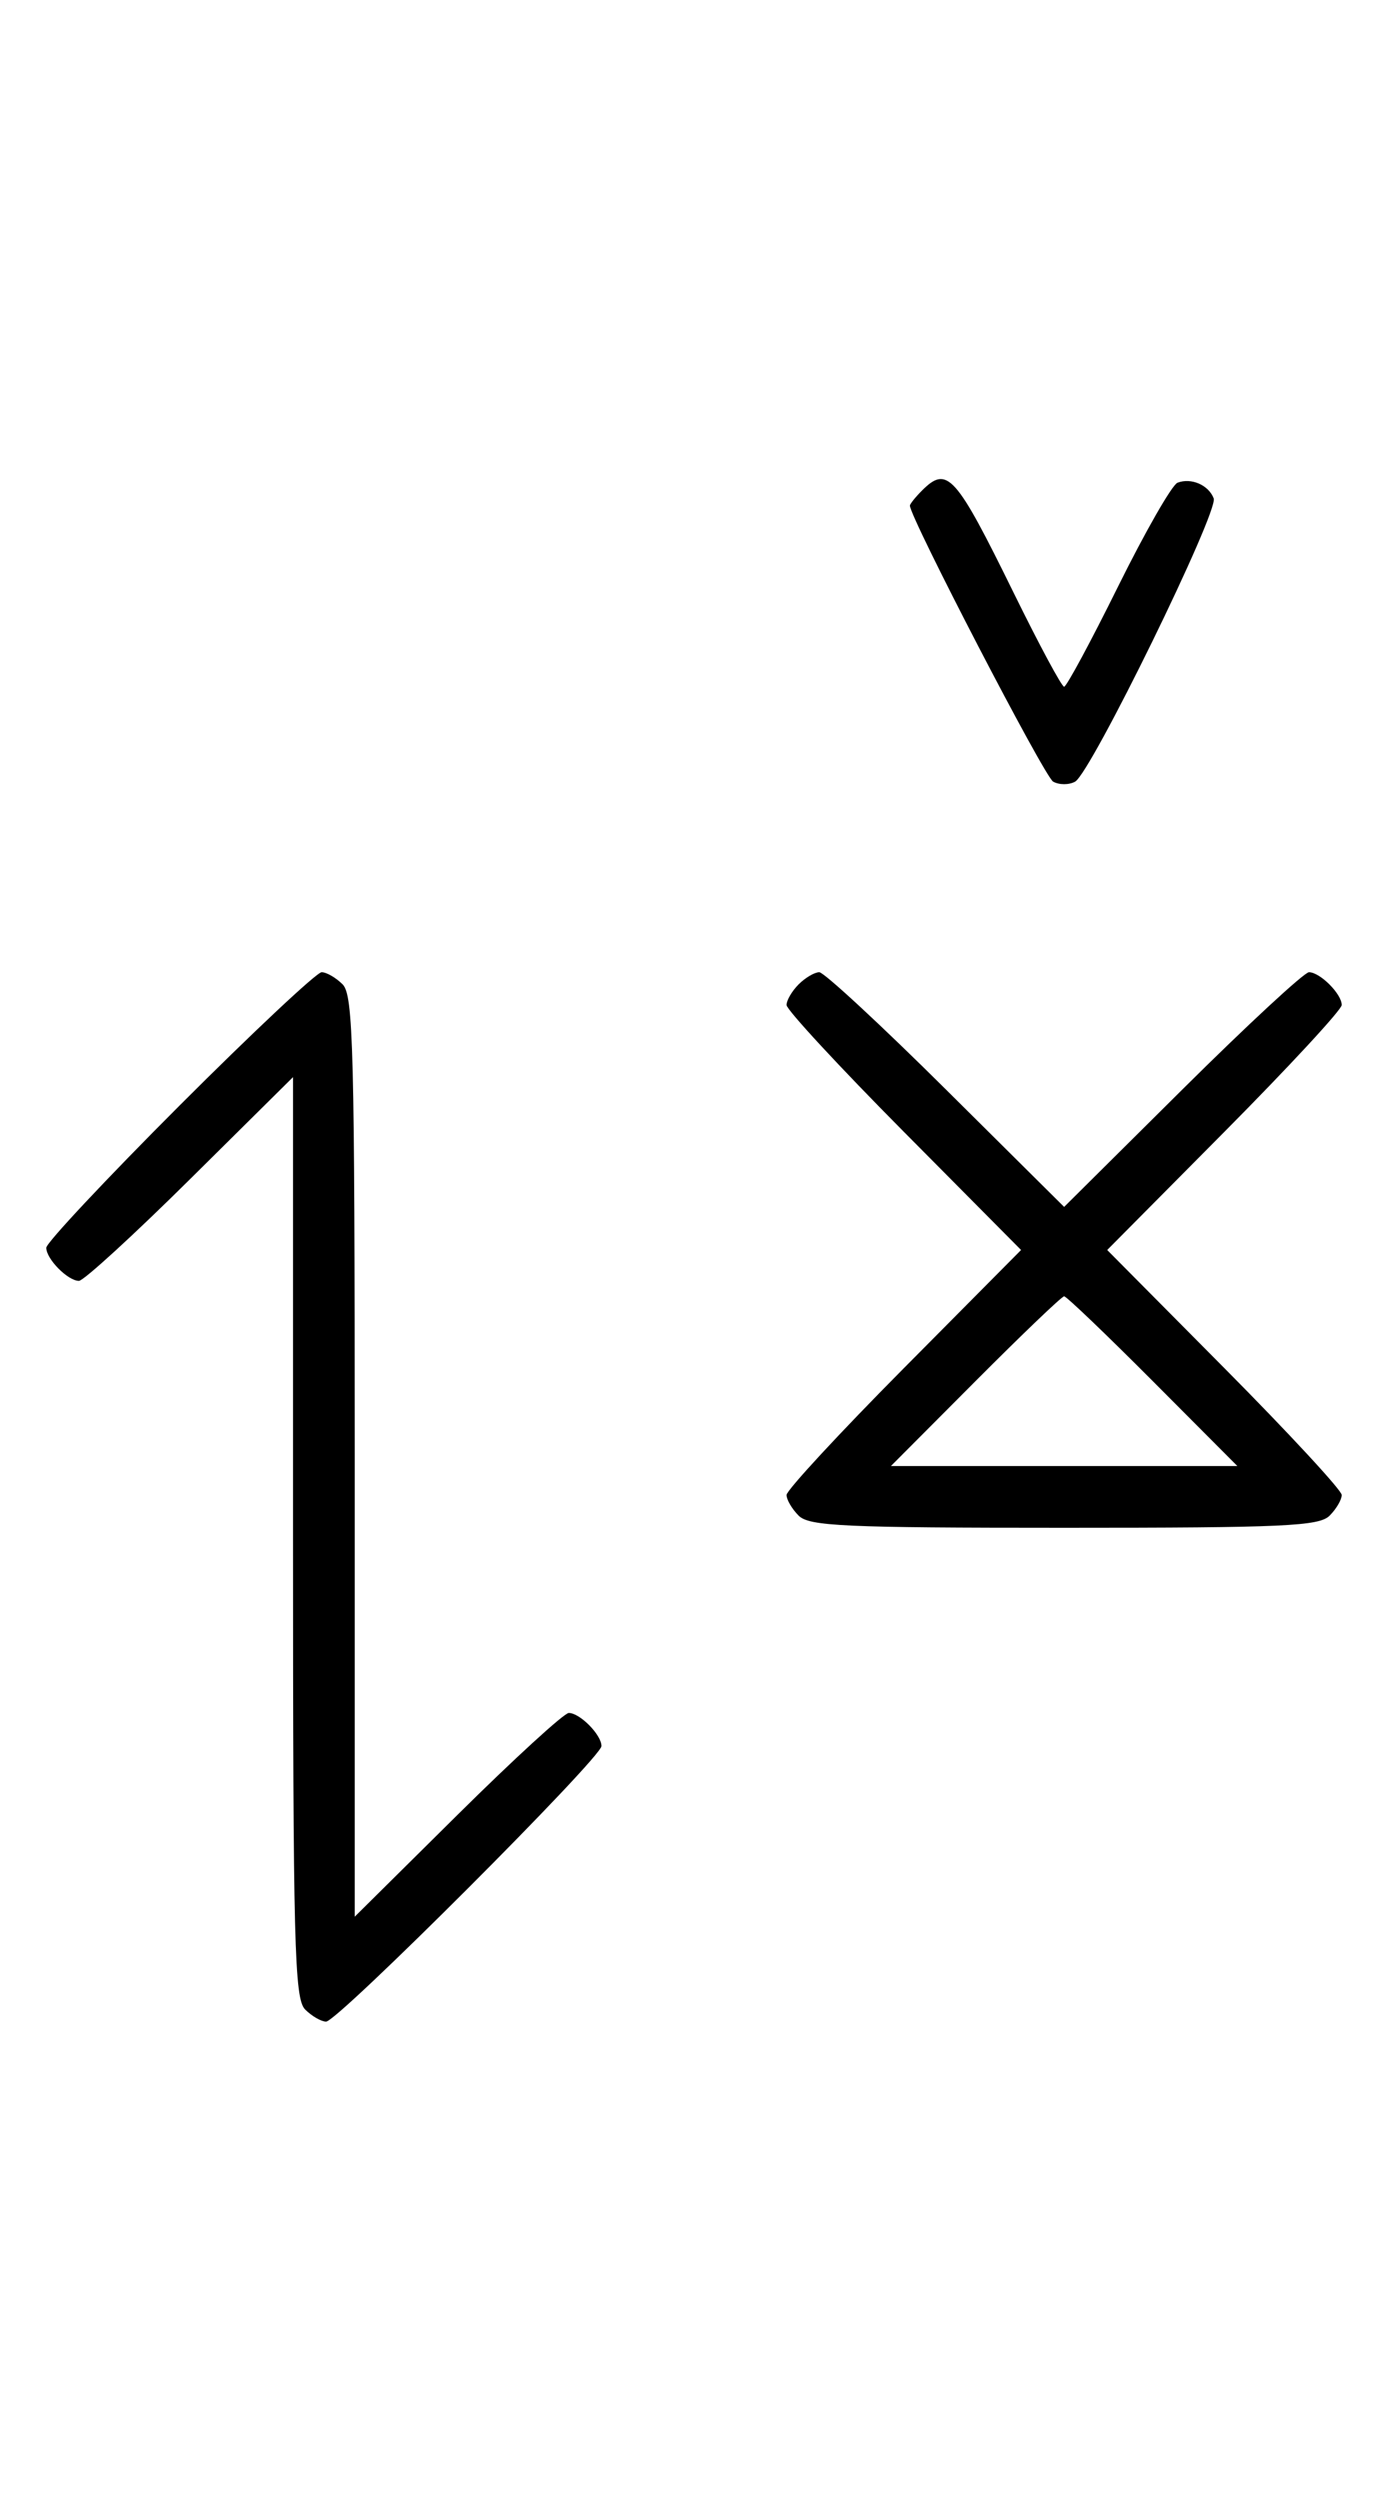 <svg xmlns="http://www.w3.org/2000/svg" width="180" height="324" viewBox="0 0 180 324" version="1.1">
	<path d="M 119.571 63.571 C 118.707 64.436, 118 65.317, 118 65.531 C 118 67.066, 135.449 100.669, 136.574 101.300 C 137.358 101.740, 138.642 101.740, 139.426 101.300 C 141.484 100.146, 158.052 66.300, 157.396 64.590 C 156.731 62.856, 154.476 61.880, 152.705 62.560 C 151.993 62.833, 148.520 68.894, 144.986 76.028 C 141.453 83.163, 138.308 89, 137.997 89 C 137.687 89, 134.748 83.534, 131.467 76.853 C 123.925 61.499, 122.847 60.296, 119.571 63.571 M 23.282 143.282 C 13.777 152.787, 6 161.079, 6 161.710 C 6 163.168, 8.798 166, 10.239 166 C 10.841 166, 17.334 160.059, 24.667 152.798 L 38 139.595 38 199.226 C 38 252.103, 38.178 259.035, 39.571 260.429 C 40.436 261.293, 41.659 262, 42.290 262 C 43.788 262, 78 227.788, 78 226.290 C 78 224.832, 75.202 222, 73.761 222 C 73.159 222, 66.666 227.941, 59.333 235.202 L 46 248.405 46 188.774 C 46 135.897, 45.822 128.965, 44.429 127.571 C 43.564 126.707, 42.341 126, 41.710 126 C 41.079 126, 32.787 133.777, 23.282 143.282 M 103.571 127.571 C 102.707 128.436, 102 129.640, 102 130.249 C 102 130.857, 108.844 138.250, 117.208 146.677 L 132.416 162 117.208 177.323 C 108.844 185.750, 102 193.143, 102 193.751 C 102 194.360, 102.707 195.564, 103.571 196.429 C 104.936 197.793, 109.463 198, 138 198 C 166.537 198, 171.064 197.793, 172.429 196.429 C 173.293 195.564, 174 194.360, 174 193.751 C 174 193.143, 167.156 185.750, 158.792 177.323 L 143.584 162 158.792 146.677 C 167.156 138.250, 174 130.857, 174 130.249 C 174 128.819, 171.181 126, 169.751 126 C 169.143 126, 161.750 132.844, 153.323 141.208 L 138 156.416 122.677 141.208 C 114.250 132.844, 106.857 126, 106.249 126 C 105.640 126, 104.436 126.707, 103.571 127.571 M 126.500 179 L 115.534 190 138 190 L 160.466 190 149.500 179 C 143.469 172.950, 138.294 168, 138 168 C 137.706 168, 132.531 172.950, 126.500 179 " stroke="none" fill="black" fill-rule="evenodd"/>
</svg>